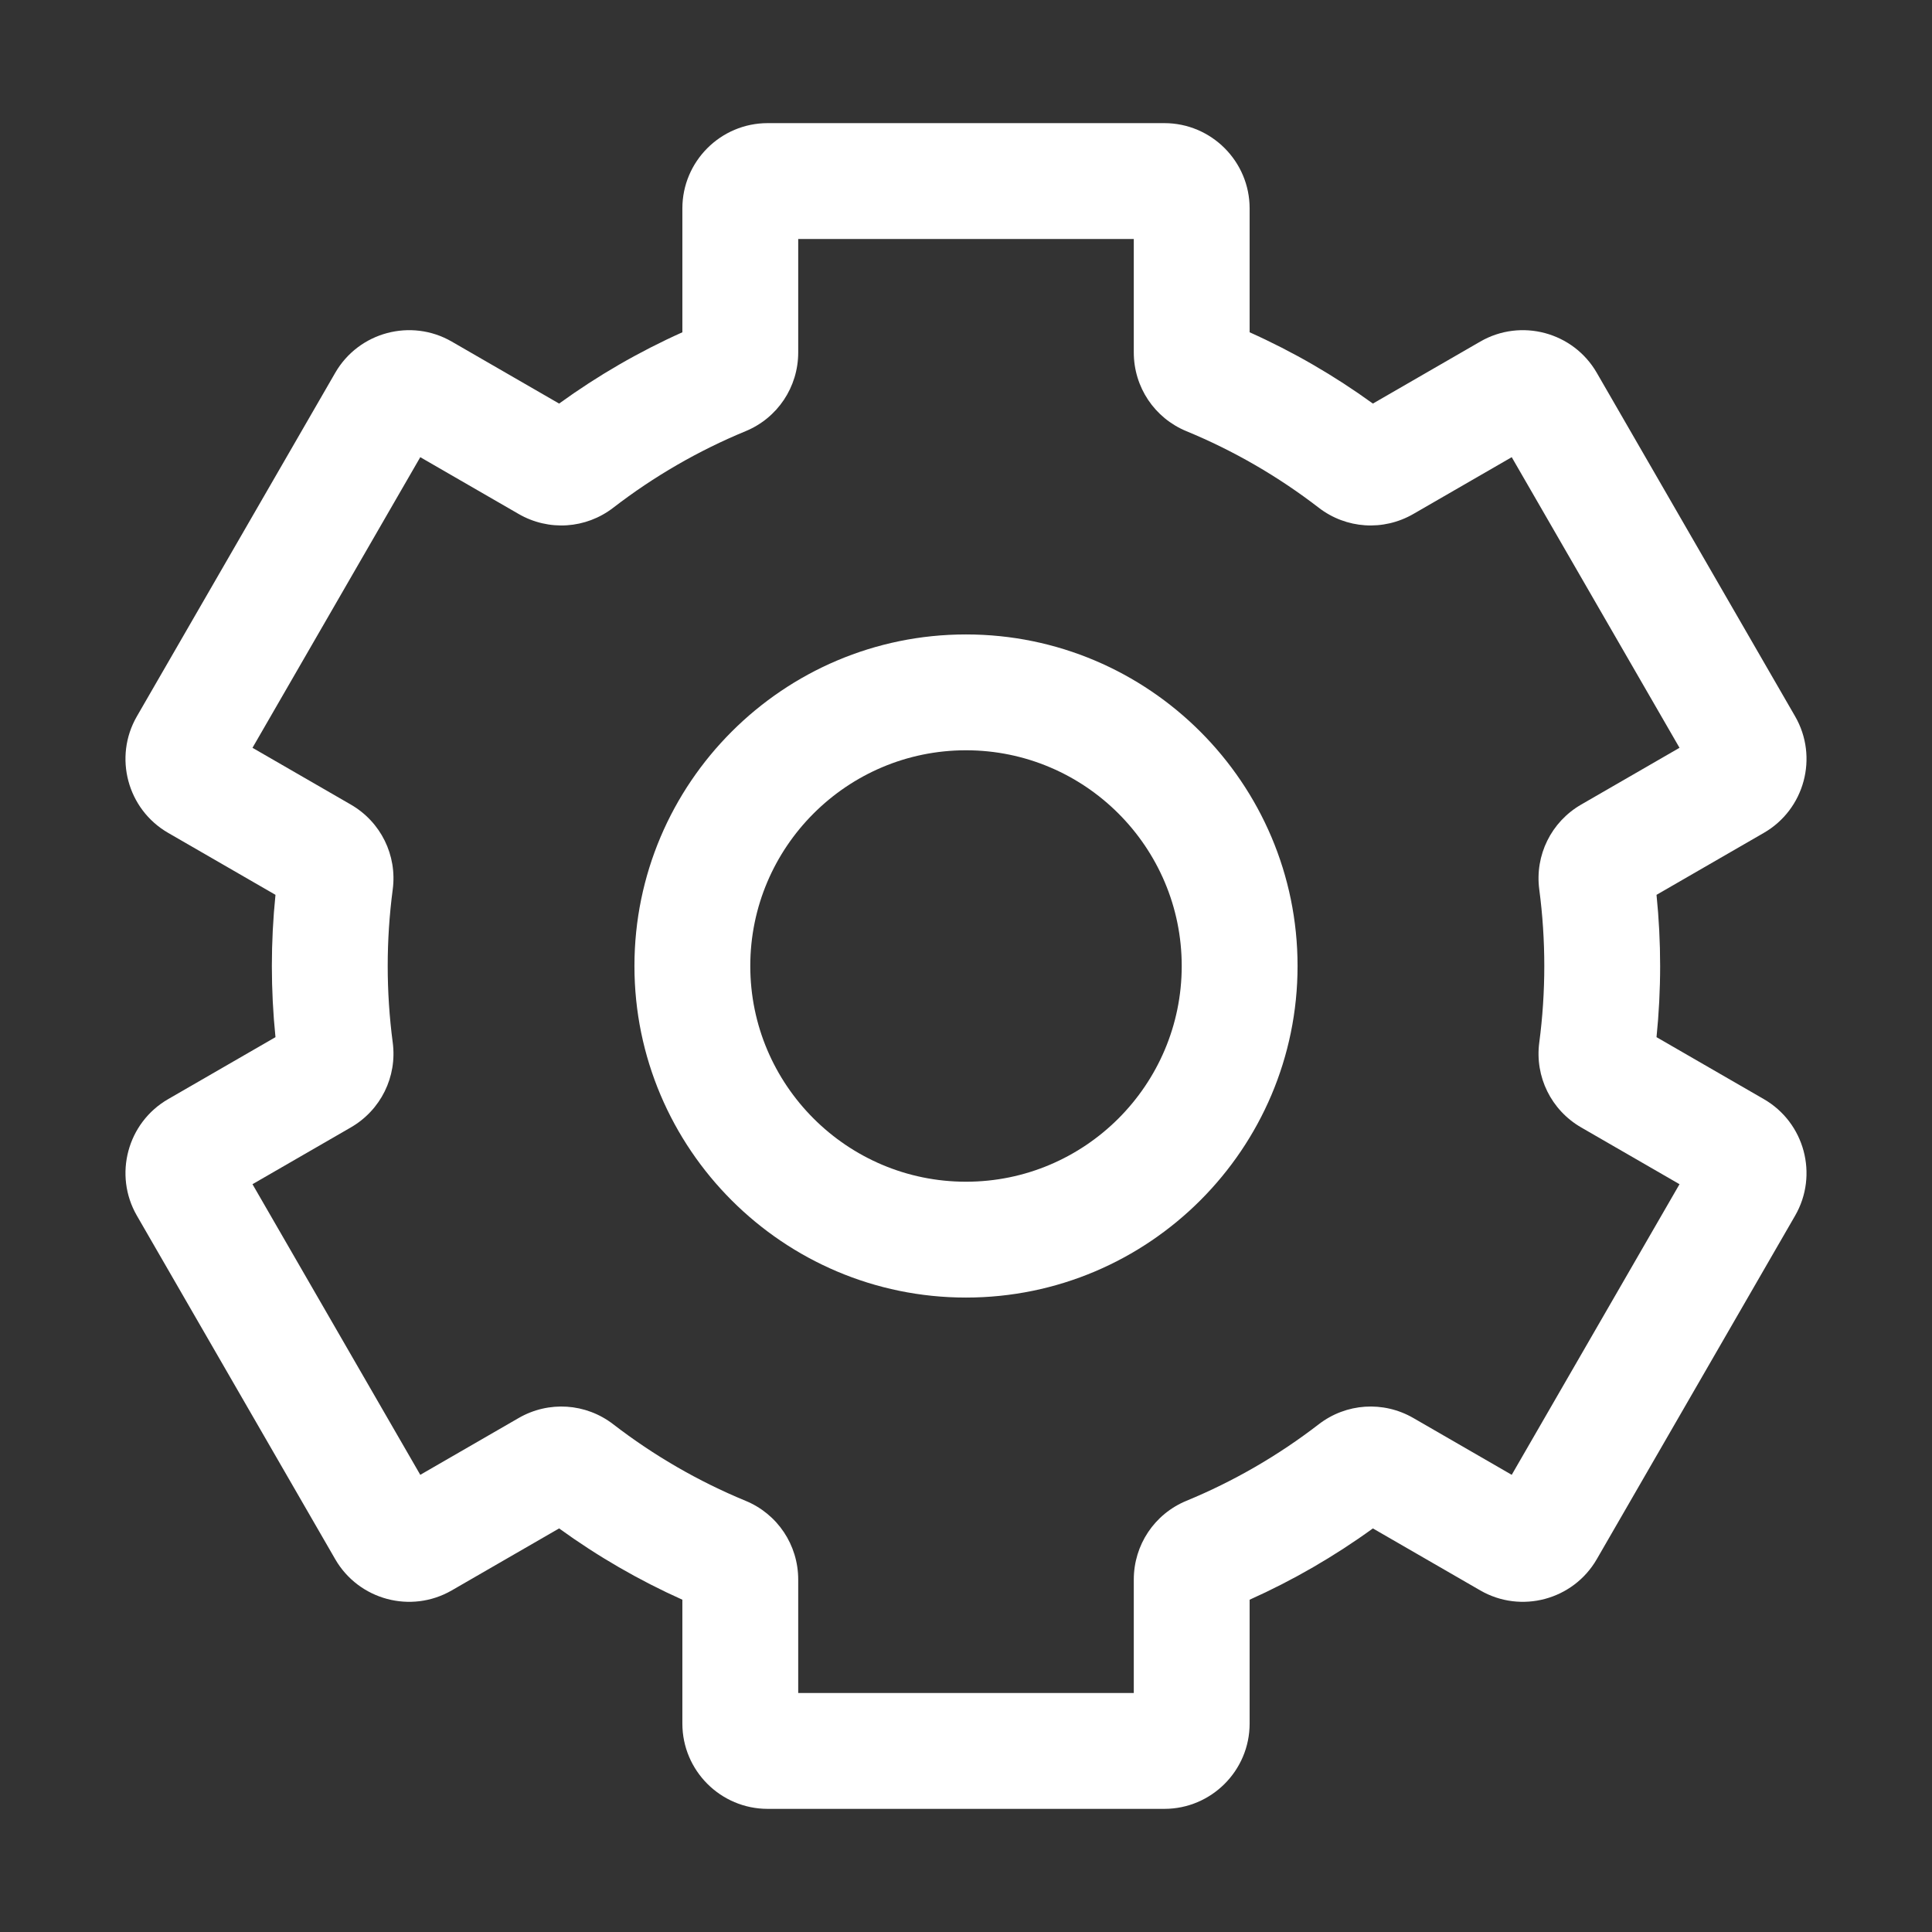 <?xml version="1.0" standalone="no"?><!DOCTYPE svg PUBLIC "-//W3C//DTD SVG 1.1//EN" "http://www.w3.org/Graphics/SVG/1.1/DTD/svg11.dtd"><svg t="1565001345986" class="icon" viewBox="0 0 1024 1024" version="1.1" xmlns="http://www.w3.org/2000/svg" p-id="2051" xmlns:xlink="http://www.w3.org/1999/xlink" width="200" height="200"><rect x="0" y="0" width="1024" height="1024" fill="#333333" stroke="none"/><defs><style type="text/css"></style></defs><path d="M512 336.266c-96.9 0-175.734 78.834-175.734 175.734 0 96.901 78.834 175.735 175.734 175.735s175.734-78.834 175.734-175.735C687.734 415.099 608.9 336.266 512 336.266zM512 626.337c-63.045 0-114.336-51.291-114.336-114.337 0-63.045 51.291-114.336 114.336-114.336s114.336 51.291 114.336 114.336C626.336 575.045 575.045 626.337 512 626.337z" p-id="2052" fill="#ffffff"></path><path d="M934.903 582.577l-56.914-32.859c1.274-12.504 1.918-25.147 1.918-37.718 0-12.571-0.644-25.214-1.918-37.718l56.916-32.86c21.585-12.464 29.006-40.164 16.543-61.746L846.321 197.589c-12.462-21.586-40.164-29.006-61.748-16.546l-56.915 32.86c-20.452-14.821-42.349-27.486-65.329-37.787L662.329 110.466c0-24.925-20.277-45.203-45.203-45.203L406.873 65.263c-24.925 0-45.203 20.278-45.203 45.203l0 65.651c-22.979 10.301-44.876 22.966-65.328 37.787l-56.916-32.86c-21.586-12.463-49.285-5.041-61.747 16.546L72.551 379.675c-12.462 21.586-5.04 49.285 16.546 61.747l56.914 32.859c-1.274 12.505-1.918 25.147-1.918 37.718 0 12.571 0.644 25.215 1.918 37.718l-56.914 32.859c-21.585 12.462-29.008 40.162-16.546 61.748l105.127 182.087c12.464 21.584 40.162 29.006 61.747 16.543l56.915-32.86c20.452 14.82 42.351 27.486 65.329 37.787l0 65.651c0 24.925 20.278 45.204 45.203 45.204l210.254 0c24.925 0 45.203-20.278 45.203-45.204l0-65.651c22.979-10.3 44.876-22.965 65.329-37.787l56.915 32.86c21.583 12.464 49.283 5.04 61.748-16.545l105.126-182.085C963.909 622.741 956.488 595.041 934.903 582.577zM801.247 781.685l-52.136-30.102c-15.929-9.195-35.611-7.896-50.144 3.31-21.53 16.6-45.132 30.251-70.149 40.573-16.941 6.991-27.887 23.381-27.887 41.752l0 60.118L423.069 897.337l0-60.118c0-18.371-10.946-34.761-27.888-41.752-25.017-10.323-48.617-23.974-70.145-40.571-14.532-11.207-34.217-12.51-50.147-3.311l-52.135 30.101L133.822 627.652l52.115-30.088c15.895-9.177 24.617-26.84 22.217-45.002-1.766-13.362-2.663-27.009-2.663-40.562 0-13.553 0.895-27.201 2.663-40.564 2.399-18.159-6.322-35.822-22.217-44.999l-52.115-30.089 88.931-154.033 52.135 30.101c15.926 9.196 35.61 7.898 50.145-3.308 21.529-16.6 45.131-30.251 70.147-40.574 16.942-6.99 27.889-23.378 27.889-41.752l0-60.118L600.93 126.663l0 60.118c0 18.373 10.947 34.763 27.889 41.752 25.016 10.322 48.617 23.973 70.15 40.576 14.534 11.204 34.217 12.501 50.142 3.306l52.135-30.101 88.93 154.033-52.116 30.089c-15.895 9.178-24.616 26.84-22.216 45.001 1.767 13.361 2.663 27.009 2.663 40.562 0 13.554-0.895 27.201-2.663 40.564-2.4 18.159 6.321 35.822 22.217 45l52.116 30.088L801.247 781.685z" p-id="2053" fill="#ffffff"></path></svg>
